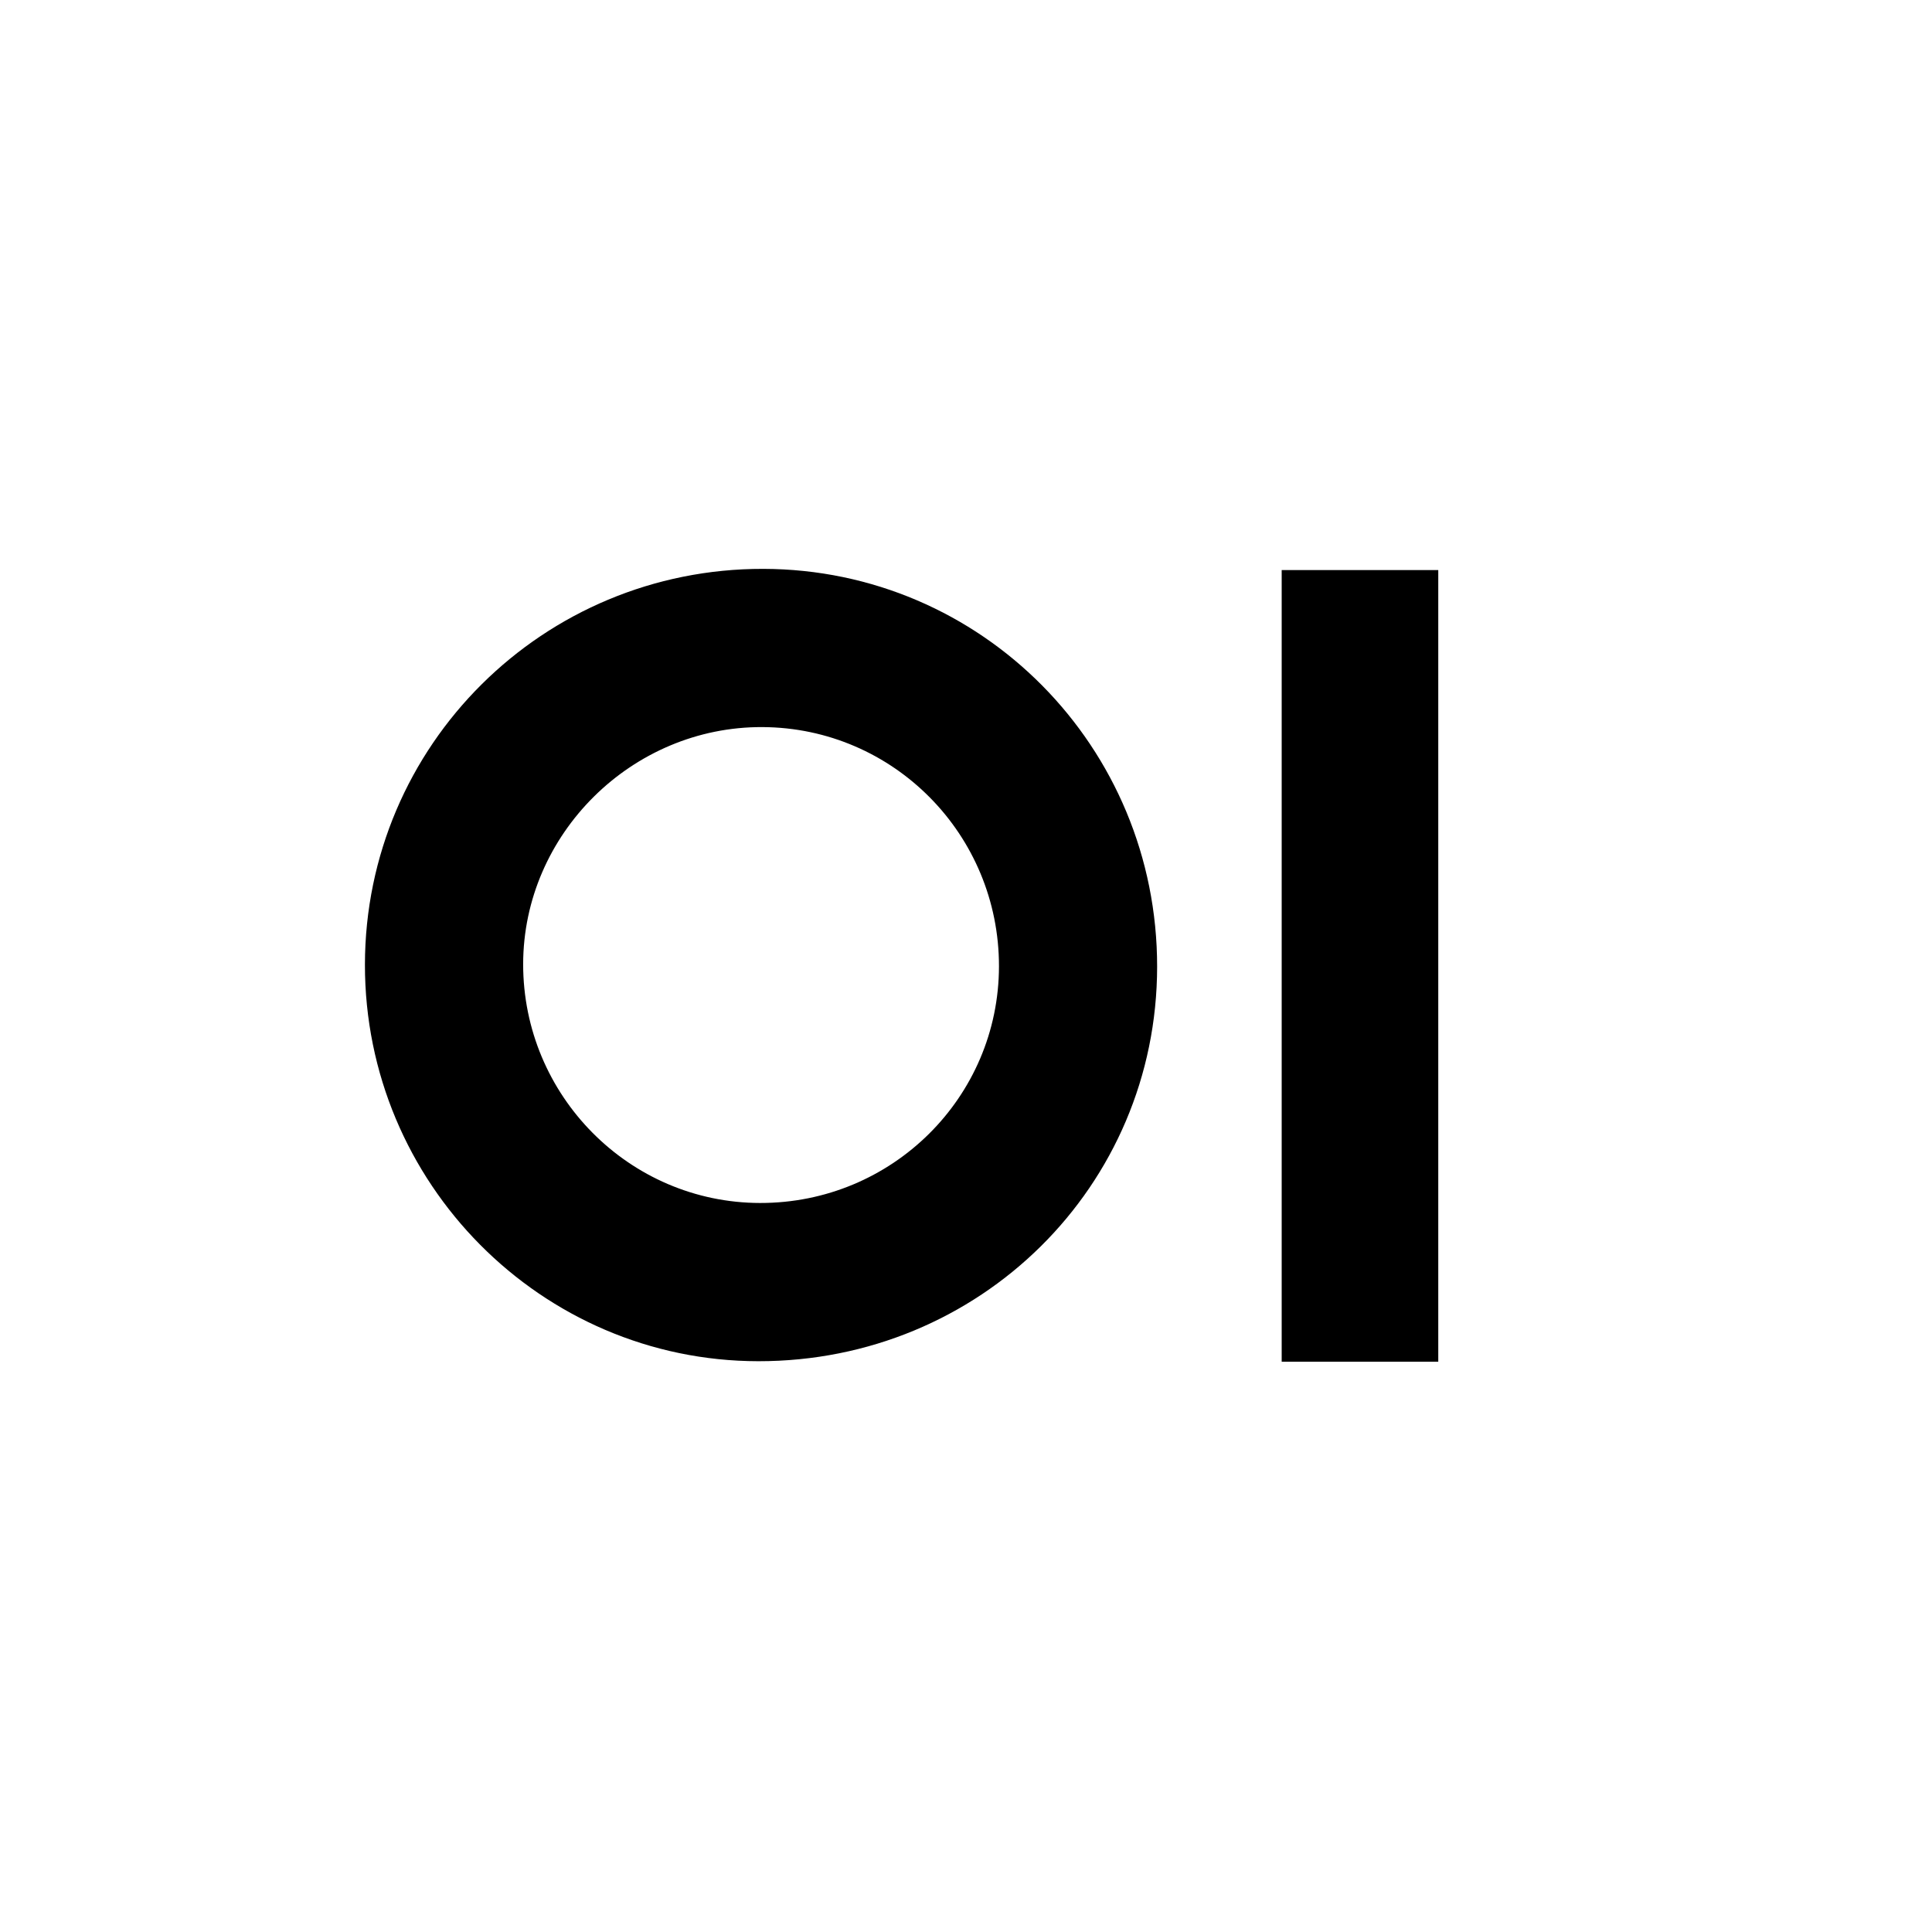 <?xml version="1.0" standalone="no"?><!DOCTYPE svg PUBLIC "-//W3C//DTD SVG 1.1//EN" "http://www.w3.org/Graphics/SVG/1.1/DTD/svg11.dtd"><svg t="1734950552923" class="icon" viewBox="0 0 1024 1024" version="1.1" xmlns="http://www.w3.org/2000/svg" p-id="11583" xmlns:xlink="http://www.w3.org/1999/xlink" width="200" height="200"><path d="M613.302 512.438c-0.114 116.321-93.958 209.146-211.382 209.033-115.029-0.114-208.612-94.418-208.498-210.204C193.536 395.014 287.915 301.284 404.537 301.511c115.752 0.228 208.879 94.333 208.765 210.921z m-210.432 125.167c69.928 0.114 126.492-55.956 126.606-125.394 0.08-69.854-55.882-126.498-125.355-126.839-69.171-0.341-126.76 56.718-126.839 125.628-0.034 69.7 56.263 126.492 125.588 126.606zM679.322 721.732V302.154H762.311v419.578h-82.99z" fill="#000000" p-id="11584"></path></svg>